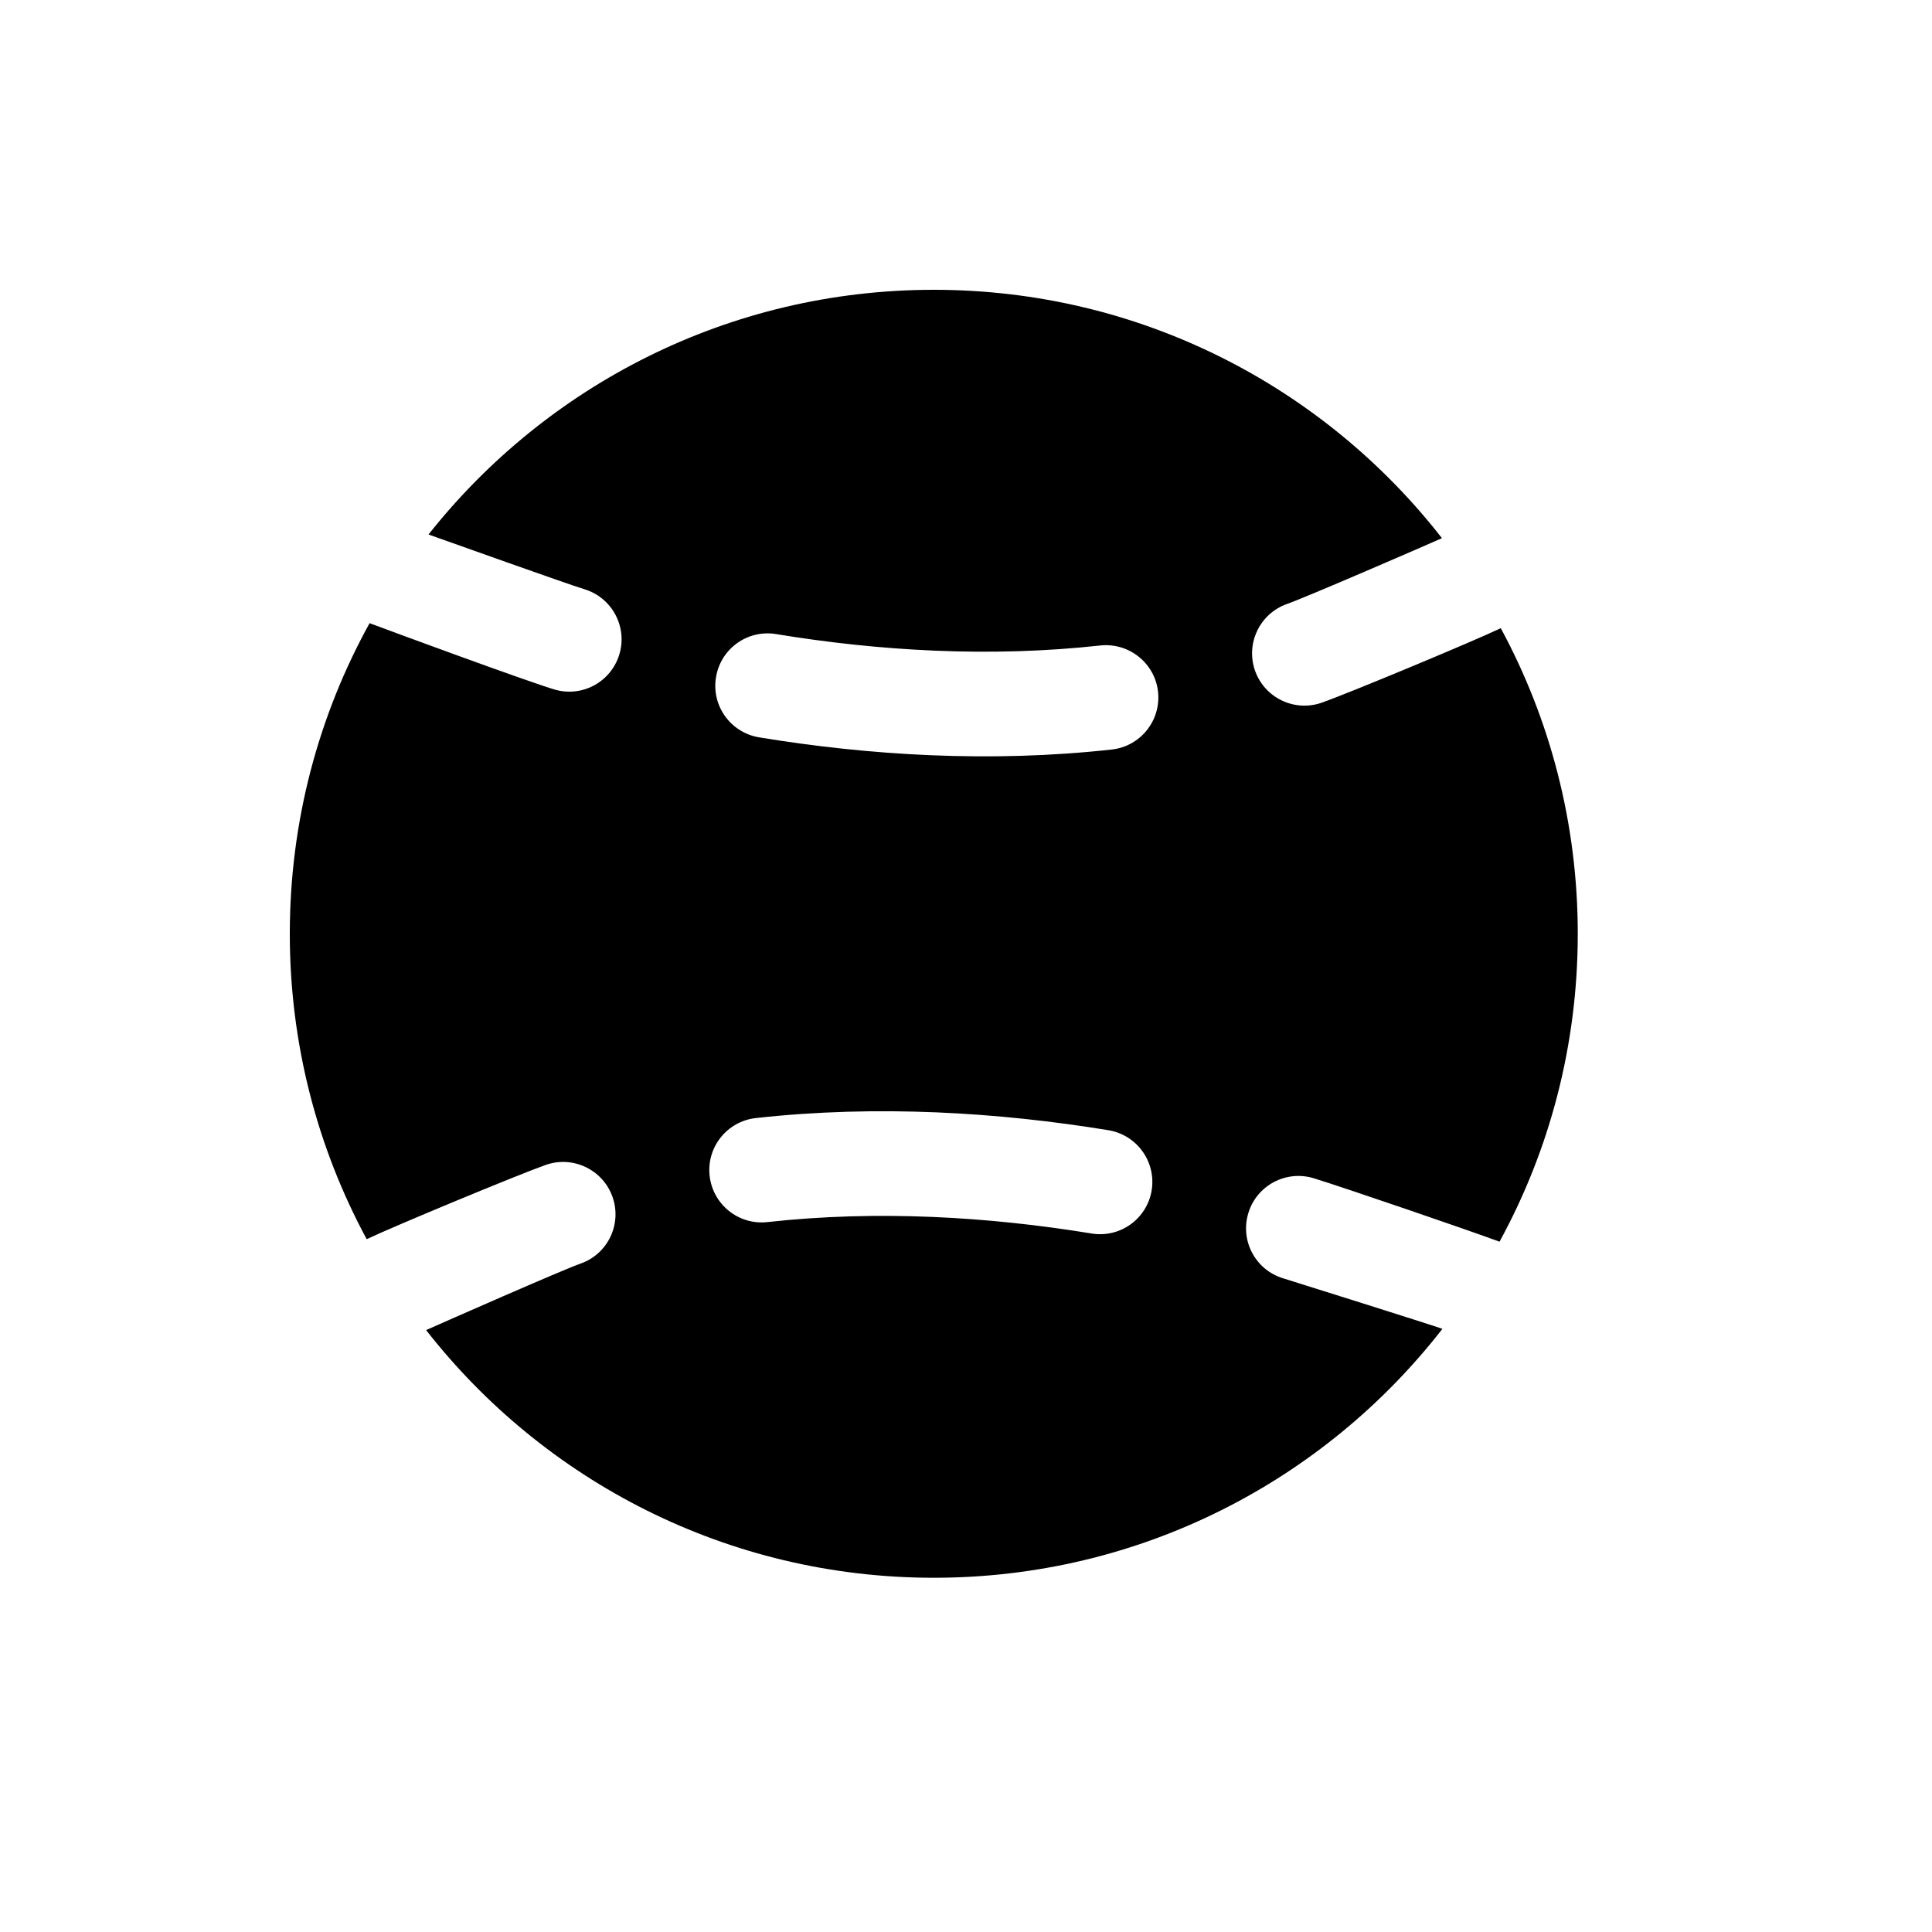 <svg width="20" height="20" viewBox="0 0 20 20" fill="none" xmlns="http://www.w3.org/2000/svg">
<path fill-rule="evenodd" clip-rule="evenodd" d="M15.536 6.503C15.258 6.636 13.97 7.173 13.683 7.274C13.401 7.373 13.092 7.225 12.992 6.943C12.893 6.66 13.042 6.351 13.324 6.252C13.518 6.184 14.739 5.655 14.927 5.571C13.707 4.006 11.805 3 9.667 3C7.546 3 5.657 3.99 4.436 5.533C4.604 5.592 5.866 6.044 6.051 6.1C6.337 6.188 6.498 6.49 6.411 6.776C6.323 7.063 6.021 7.224 5.734 7.136C5.42 7.04 4.098 6.553 3.826 6.451C3.299 7.404 3 8.501 3 9.667C3 10.811 3.288 11.887 3.796 12.828C4.074 12.695 5.364 12.16 5.65 12.059C5.932 11.96 6.242 12.109 6.341 12.391C6.44 12.673 6.292 12.982 6.009 13.081C5.815 13.149 4.6 13.685 4.411 13.769C5.631 15.33 7.532 16.333 9.667 16.333C11.807 16.333 13.712 15.325 14.932 13.756C14.764 13.698 13.467 13.29 13.283 13.233C12.996 13.146 12.835 12.843 12.923 12.557C13.01 12.271 13.313 12.11 13.599 12.197C13.913 12.293 15.251 12.752 15.523 12.854C16.04 11.908 16.333 10.821 16.333 9.667C16.333 8.522 16.045 7.444 15.536 6.503ZM7.412 7.011C7.46 6.715 7.739 6.515 8.034 6.564C9.098 6.739 10.251 6.808 11.389 6.682C11.687 6.65 11.955 6.864 11.988 7.161C12.02 7.459 11.806 7.726 11.509 7.759C10.251 7.898 8.996 7.82 7.858 7.633C7.563 7.584 7.363 7.306 7.412 7.011ZM11.299 12.769C11.595 12.818 11.873 12.618 11.922 12.323C11.97 12.027 11.77 11.749 11.475 11.7C10.337 11.514 9.083 11.435 7.825 11.574C7.527 11.607 7.313 11.875 7.346 12.172C7.379 12.469 7.646 12.684 7.944 12.651C9.082 12.525 10.236 12.595 11.299 12.769Z" fill="black"/>
</svg>
